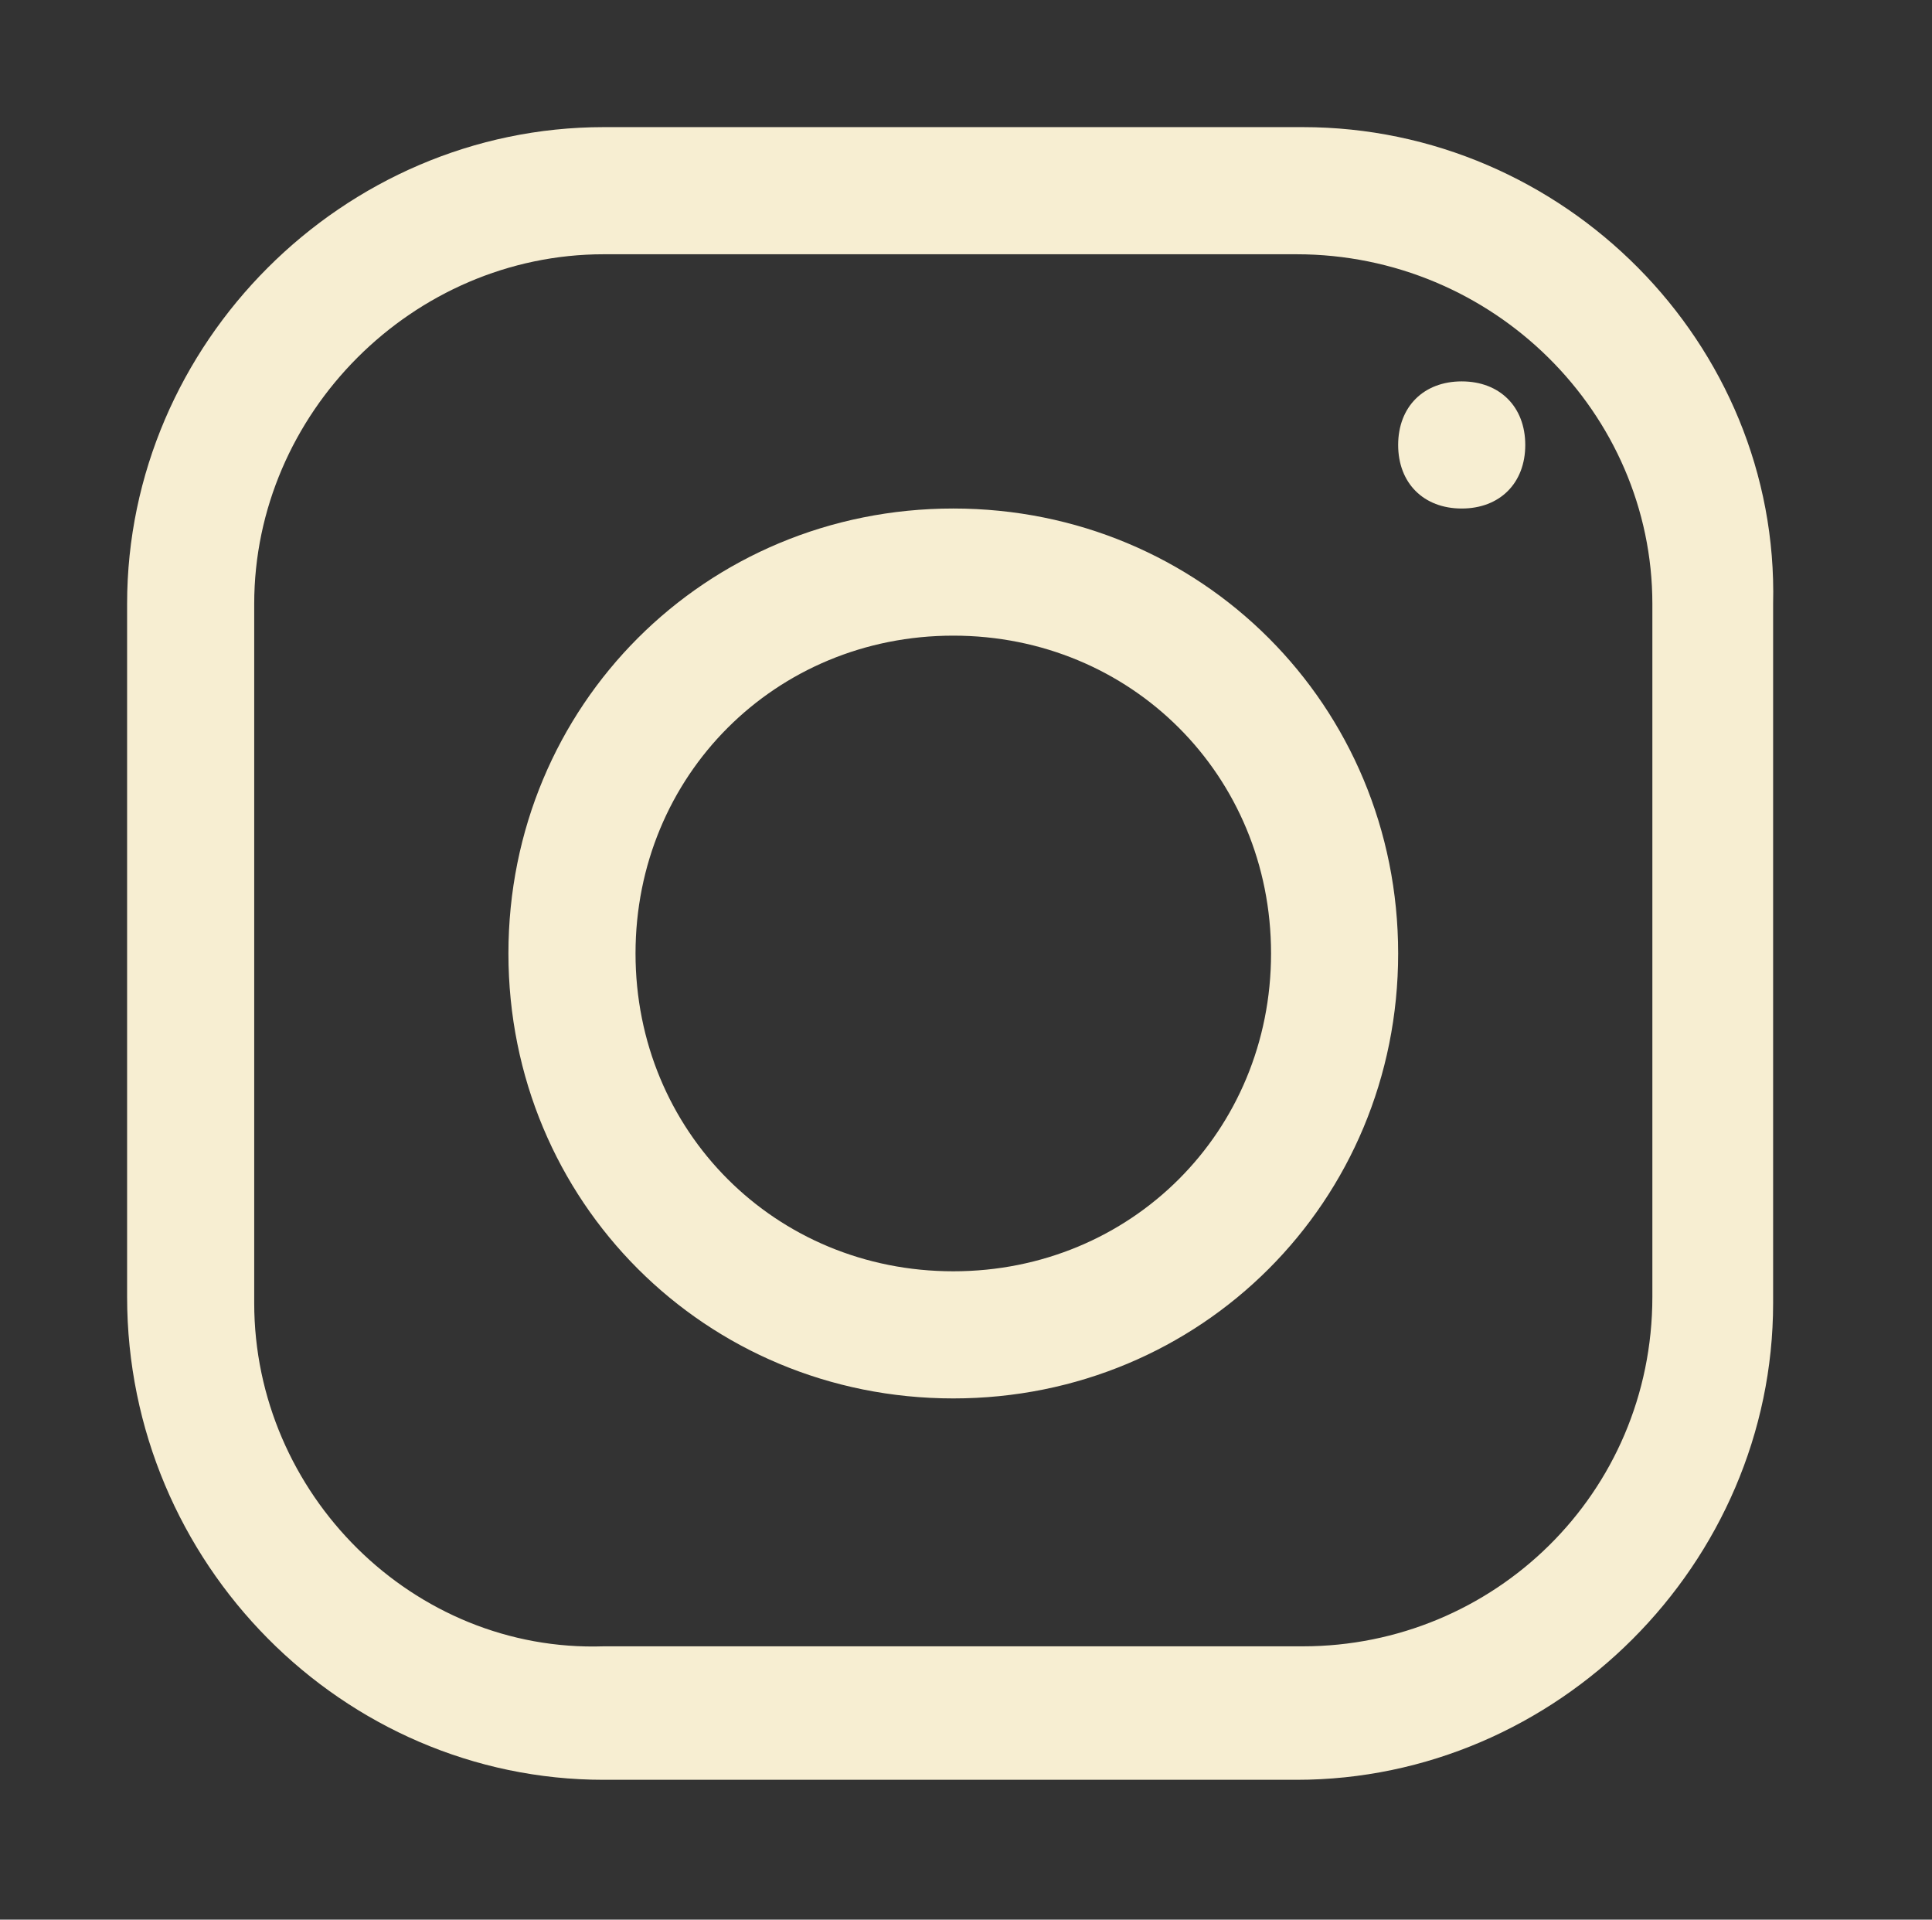 <?xml version="1.0" encoding="utf-8"?>
<!-- Generator: Adobe Illustrator 26.5.0, SVG Export Plug-In . SVG Version: 6.00 Build 0)  -->
<svg version="1.1" id="Layer_1" xmlns="http://www.w3.org/2000/svg" xmlns:xlink="http://www.w3.org/1999/xlink" x="0px" y="0px"
	 viewBox="0 0 30.4 30.2" style="enable-background:new 0 0 30.4 30.2;" xml:space="preserve">
<rect x="0" y="0" width="30.4" height="30.2" fill="#333333" stroke="none"/>
<style type="text/css">
	.st0{fill:#F7EED2;}
	.st1{fill:#F7EED2;stroke:#F7EED2;stroke-width:0.75;stroke-miterlimit:10;}
	.st2{fill:none;stroke:#F7EED2;stroke-width:1.5;stroke-miterlimit:10;}
</style>
<path class="st0" d="M9.5,2C5.4,2,2,5.4,2,9.5v10.9C2,24.6,5.4,28,9.5,28h10.9c4.1,0,7.5-3.4,7.5-7.5V9.5C28,5.4,24.6,2,20.5,2H9.5z
	 M9.5,4h10.9C23.5,4,26,6.5,26,9.5v10.9c0,3.1-2.5,5.5-5.5,5.5H9.5C6.5,26,4,23.5,4,20.5V9.5C4,6.5,6.5,4,9.5,4z M23,6
	c-0.6,0-1,0.4-1,1s0.4,1,1,1s1-0.4,1-1S23.6,6,23,6z M15,8c-3.9,0-7,3.1-7,7s3.1,7,7,7s7-3.1,7-7S18.9,8,15,8z M15,10
	c2.8,0,5,2.2,5,5s-2.2,5-5,5s-5-2.2-5-5S12.2,10,15,10z"/>
</svg>
